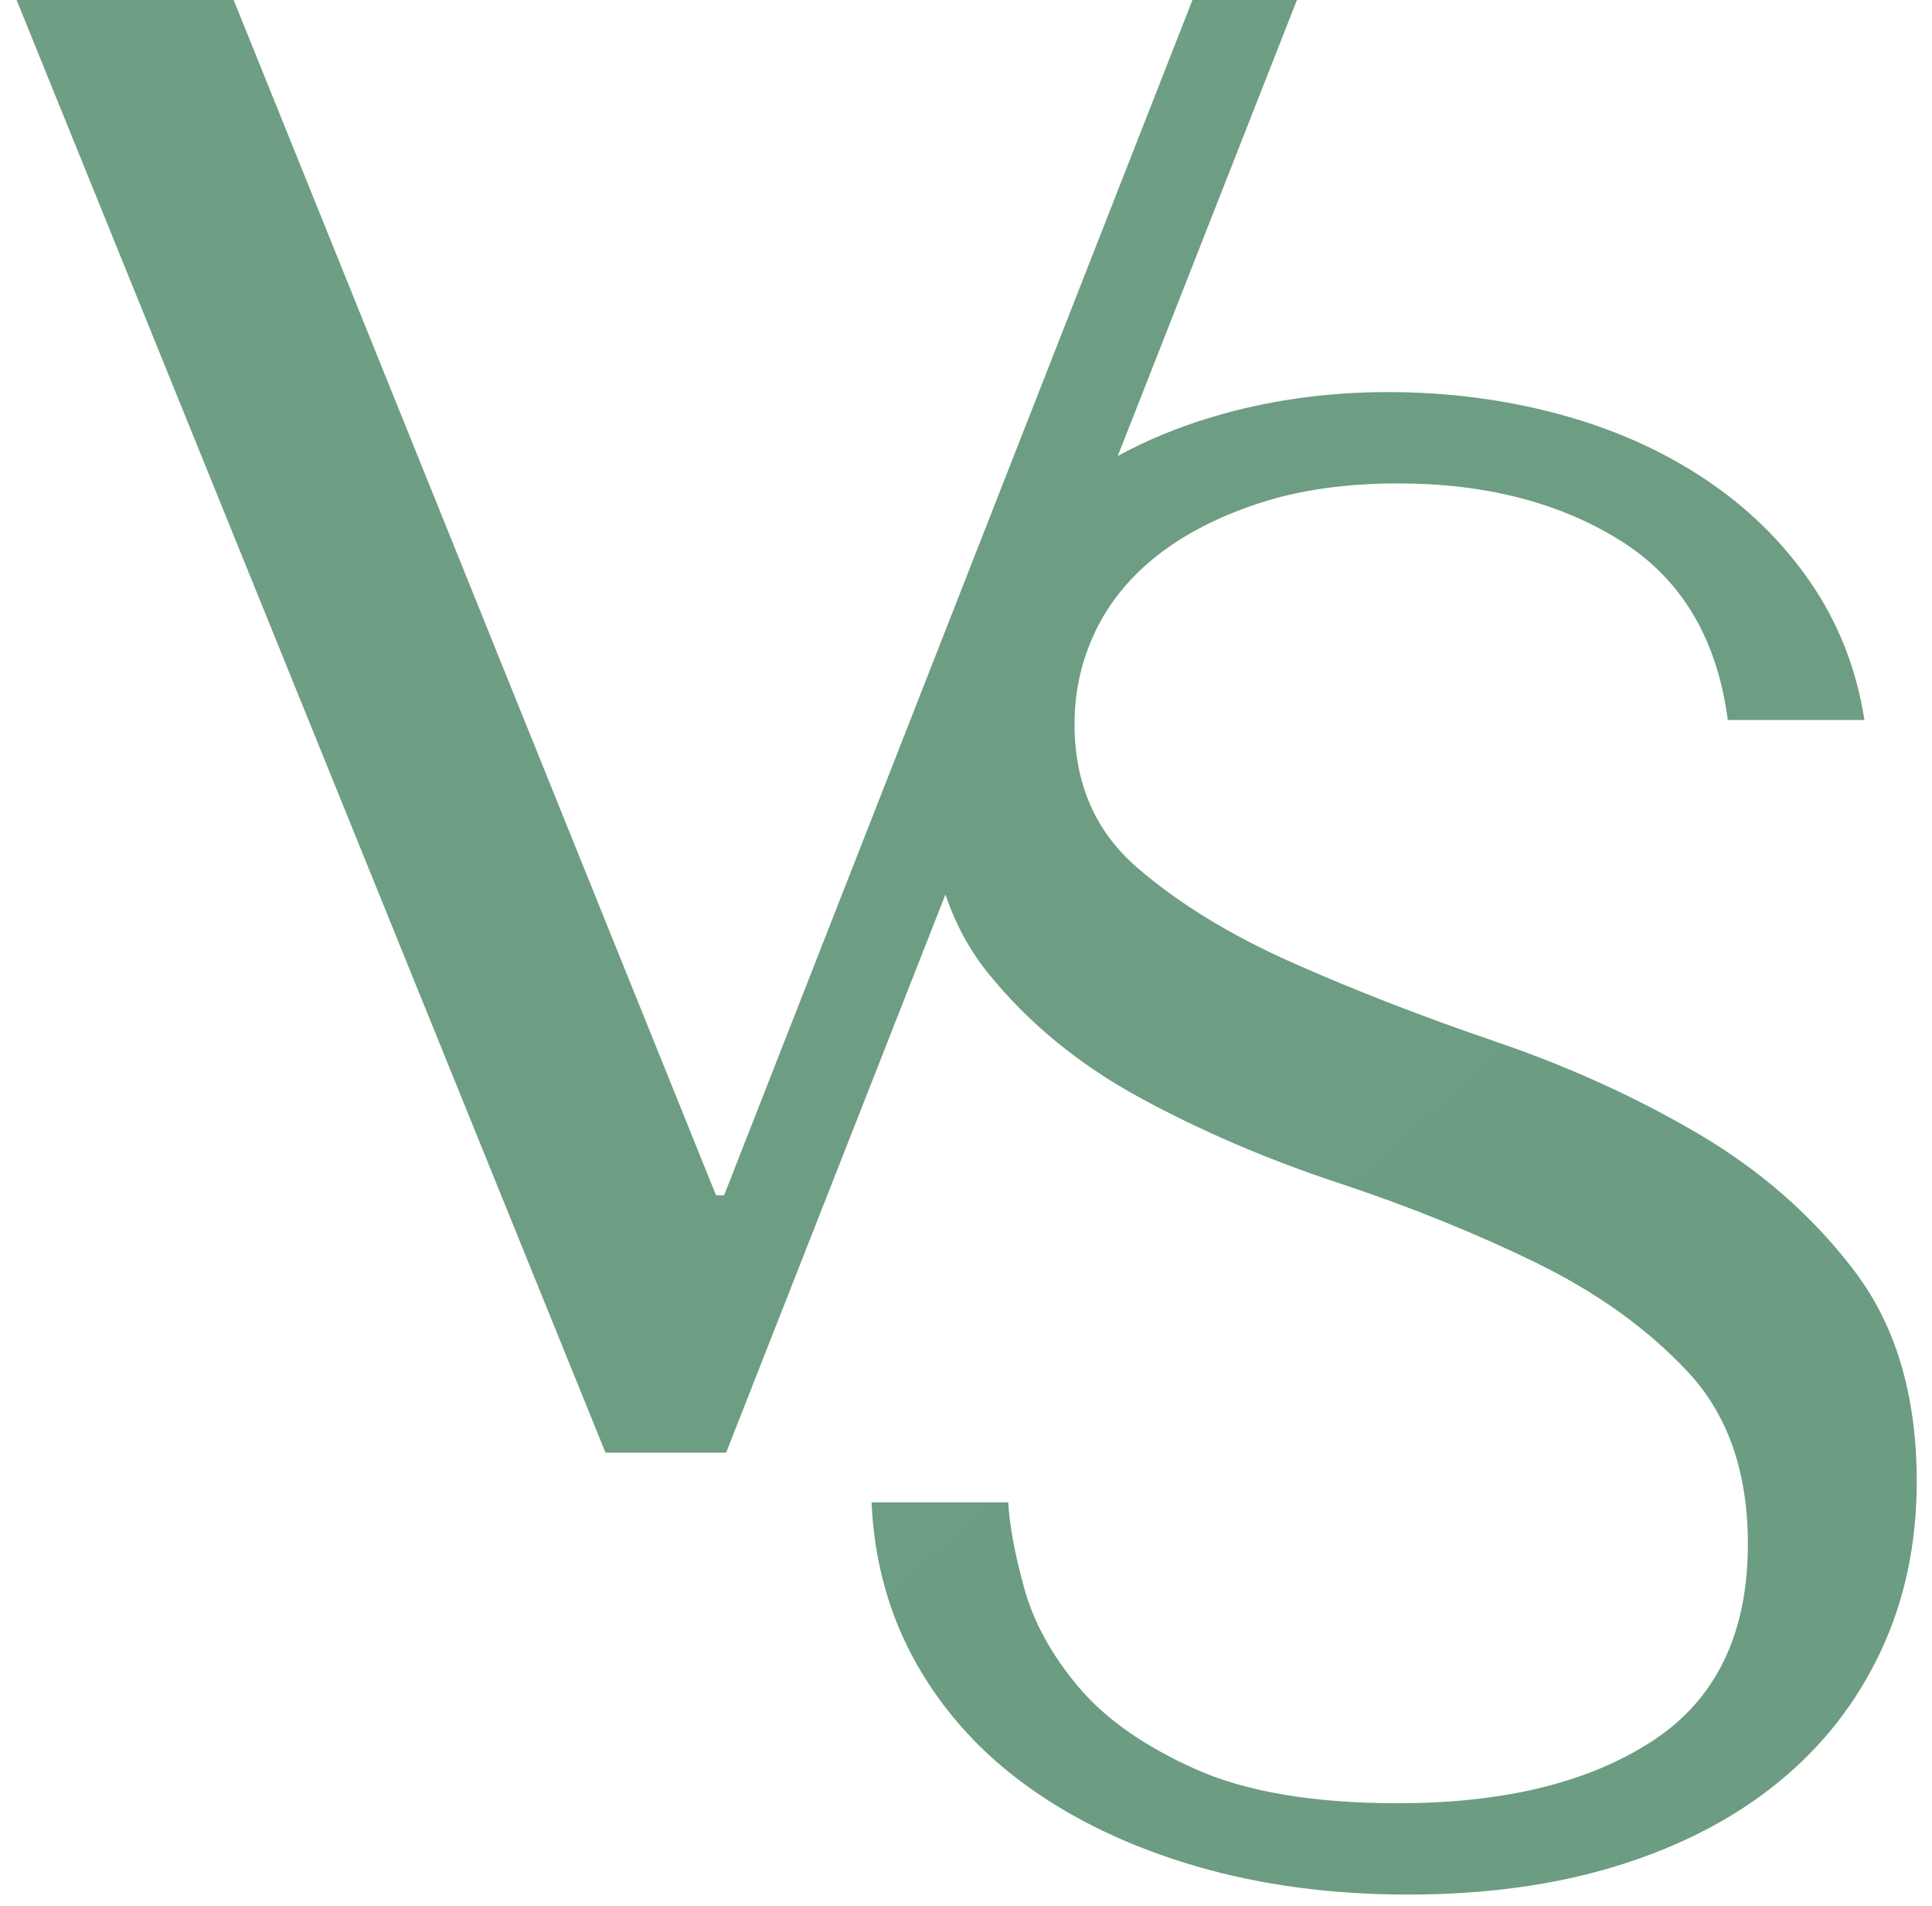 <svg width="73" height="72" viewBox="0 0 73 72" fill="none" xmlns="http://www.w3.org/2000/svg">
<path fill-rule="evenodd" clip-rule="evenodd" d="M35.724 33.793L27.436 54.88H22.879L0.627 0H8.829L27.056 45.158H27.36L45.056 0H49.005L42.235 17.226C43.33 16.628 44.519 16.137 45.804 15.754C47.905 15.127 50.12 14.813 52.449 14.813C54.677 14.813 56.816 15.087 58.866 15.636C60.917 16.185 62.752 16.995 64.372 18.067C65.993 19.138 67.334 20.445 68.398 21.987C69.461 23.529 70.144 25.266 70.448 27.2H65.284C64.879 24.116 63.524 21.856 61.221 20.419C58.917 18.981 56.12 18.263 52.829 18.263C50.854 18.263 49.107 18.511 47.588 19.007C46.069 19.504 44.791 20.157 43.753 20.967C42.715 21.777 41.93 22.731 41.399 23.829C40.867 24.927 40.601 26.103 40.601 27.357C40.601 29.605 41.386 31.408 42.956 32.767C44.525 34.126 46.487 35.328 48.841 36.373C51.196 37.418 53.753 38.411 56.512 39.352C59.271 40.293 61.828 41.456 64.183 42.841C66.537 44.226 68.499 45.951 70.068 48.015C71.638 50.08 72.423 52.733 72.423 55.973C72.423 58.325 71.967 60.468 71.056 62.402C70.144 64.336 68.853 65.982 67.182 67.341C65.512 68.7 63.499 69.745 61.145 70.477C58.79 71.209 56.145 71.575 53.208 71.575C50.322 71.575 47.664 71.222 45.234 70.516C42.804 69.811 40.69 68.817 38.892 67.537C37.095 66.257 35.677 64.701 34.639 62.872C33.602 61.043 33.032 59.005 32.931 56.757H38.095C38.146 57.645 38.348 58.73 38.703 60.011C39.057 61.291 39.74 62.532 40.753 63.735C41.766 64.937 43.234 65.969 45.158 66.831C47.082 67.694 49.639 68.125 52.829 68.125C56.828 68.125 60.031 67.341 62.436 65.773C64.841 64.205 66.043 61.722 66.043 58.325C66.043 55.607 65.284 53.438 63.765 51.818C62.246 50.197 60.335 48.825 58.031 47.702C55.727 46.578 53.234 45.572 50.55 44.683C47.867 43.795 45.373 42.723 43.069 41.469C40.766 40.215 38.855 38.647 37.336 36.765C36.638 35.901 36.101 34.91 35.724 33.793Z" fill="url(#paint0_linear_311_11793)"/>
<defs>
<linearGradient id="paint0_linear_311_11793" x1="-6.56" y1="32.325" x2="35.572" y2="79.738" gradientUnits="userSpaceOnUse">
<stop stop-color="#6E9E83"/>
<stop offset="1" stop-color="#6C9C81"/>
</linearGradient>
</defs>
</svg>
